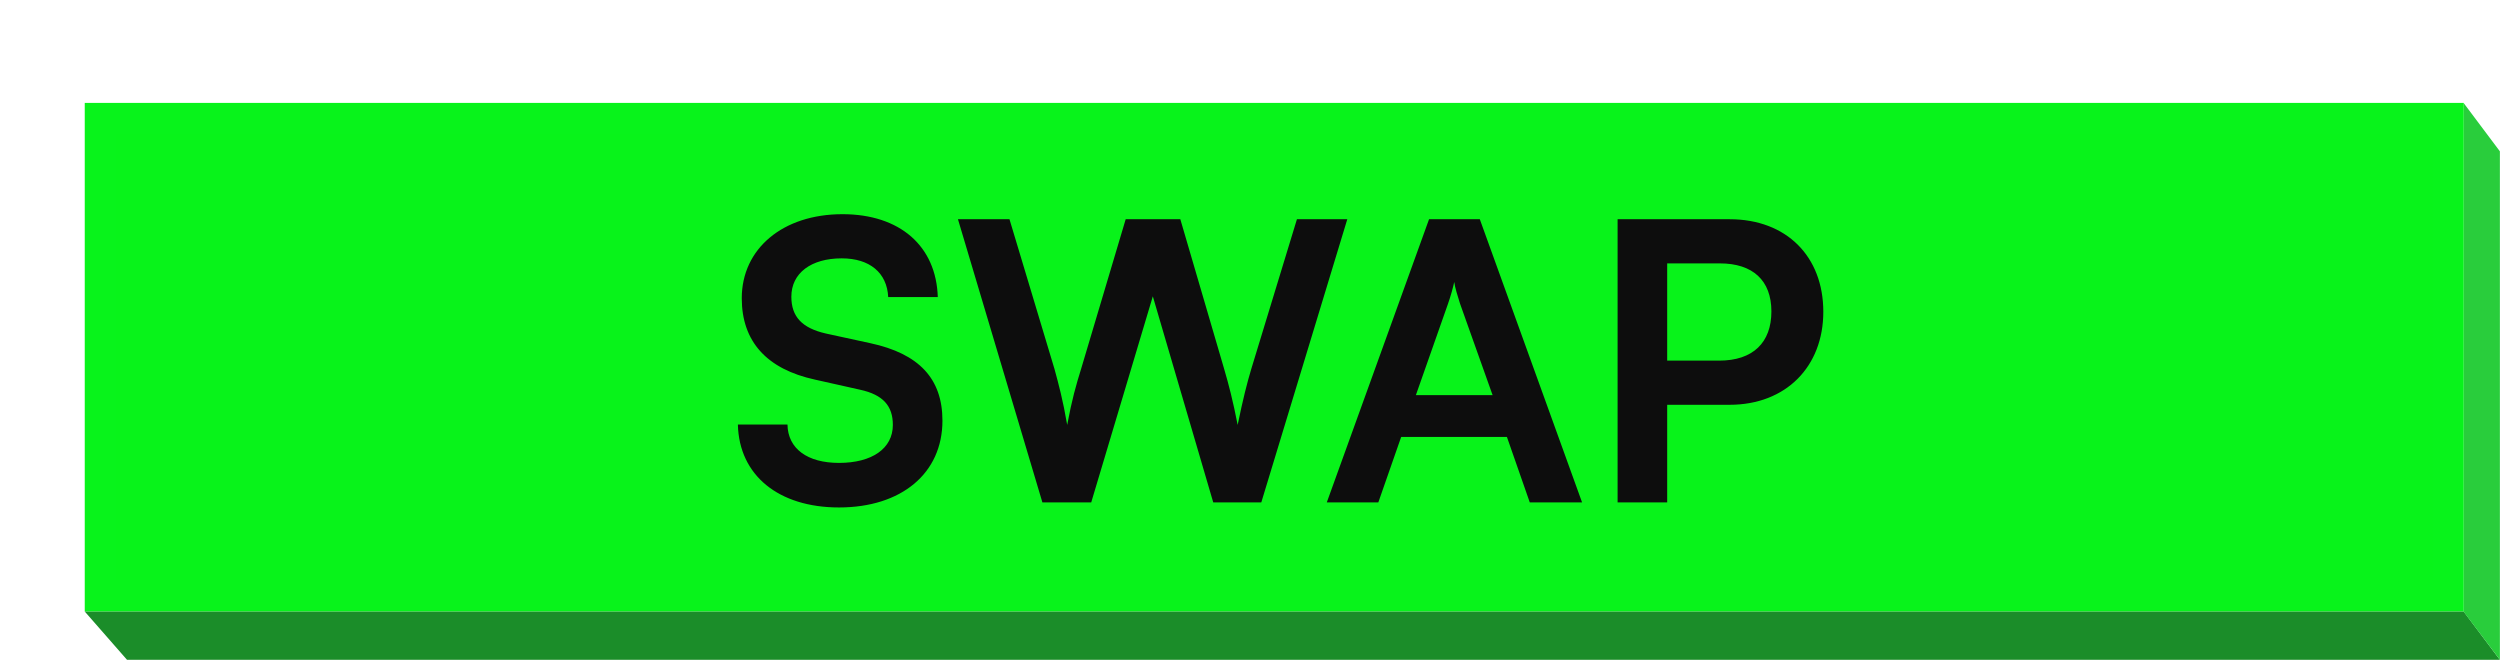 <svg width="413" height="109" viewBox="0 0 413 109" fill="none" xmlns="http://www.w3.org/2000/svg">
<path d="M20.98 108.998H412.981L406.981 101H13.98L20.98 108.998Z" fill="#1B8D29"/>
<path d="M406.981 101.047L406.981 17L412.981 25L412.981 109L406.981 101.047Z" fill="#29CD3C"/>
<path d="M16.572 19.572H404.428V98.428H16.572V19.572Z" fill="#08F31A" stroke="#08F31B" stroke-width="5.144"/>
<path d="M122.539 49.272C122.539 41.08 129.323 35.384 139.179 35.384C148.651 35.384 154.667 40.632 154.923 49.08H146.731C146.539 45.048 143.659 42.68 139.051 42.68C133.995 42.68 130.731 45.112 130.731 49.016C130.731 52.344 132.523 54.2 136.427 55.096L143.787 56.696C151.787 58.424 155.691 62.52 155.691 69.496C155.691 78.2 148.907 83.832 138.603 83.832C128.619 83.832 122.091 78.52 121.899 70.136H130.091C130.155 74.104 133.355 76.472 138.603 76.472C144.043 76.472 147.499 74.104 147.499 70.2C147.499 67.064 145.899 65.208 142.059 64.376L134.635 62.712C126.699 60.984 122.539 56.44 122.539 49.272ZM172.205 83L158.253 36.216H166.765L174.189 60.92C174.893 63.48 175.597 66.104 176.301 70.2C177.069 66.04 177.773 63.608 178.605 60.92L185.965 36.216H194.989L202.221 60.92C202.989 63.544 203.693 66.232 204.461 70.2C205.357 65.848 205.997 63.352 206.701 60.984L214.253 36.216H222.573L208.365 83H200.429L190.445 48.952L180.269 83H172.205ZM227.696 83H219.184L236.08 36.216H244.464L261.36 83H252.72L248.944 72.184H231.472L227.696 83ZM239.216 50.168L233.904 65.272H246.576L241.2 50.168C240.816 48.952 240.368 47.544 240.24 46.584C240.048 47.48 239.664 48.888 239.216 50.168ZM285.723 66.872H275.419V83H267.227V36.216H285.723C295.131 36.216 301.211 42.36 301.211 51.512C301.211 60.536 295.067 66.872 285.723 66.872ZM284.123 43.512H275.419V59.576H283.995C289.627 59.576 292.635 56.568 292.635 51.448C292.635 46.328 289.563 43.512 284.123 43.512Z" fill="#0D0D0D"/>
</svg>
